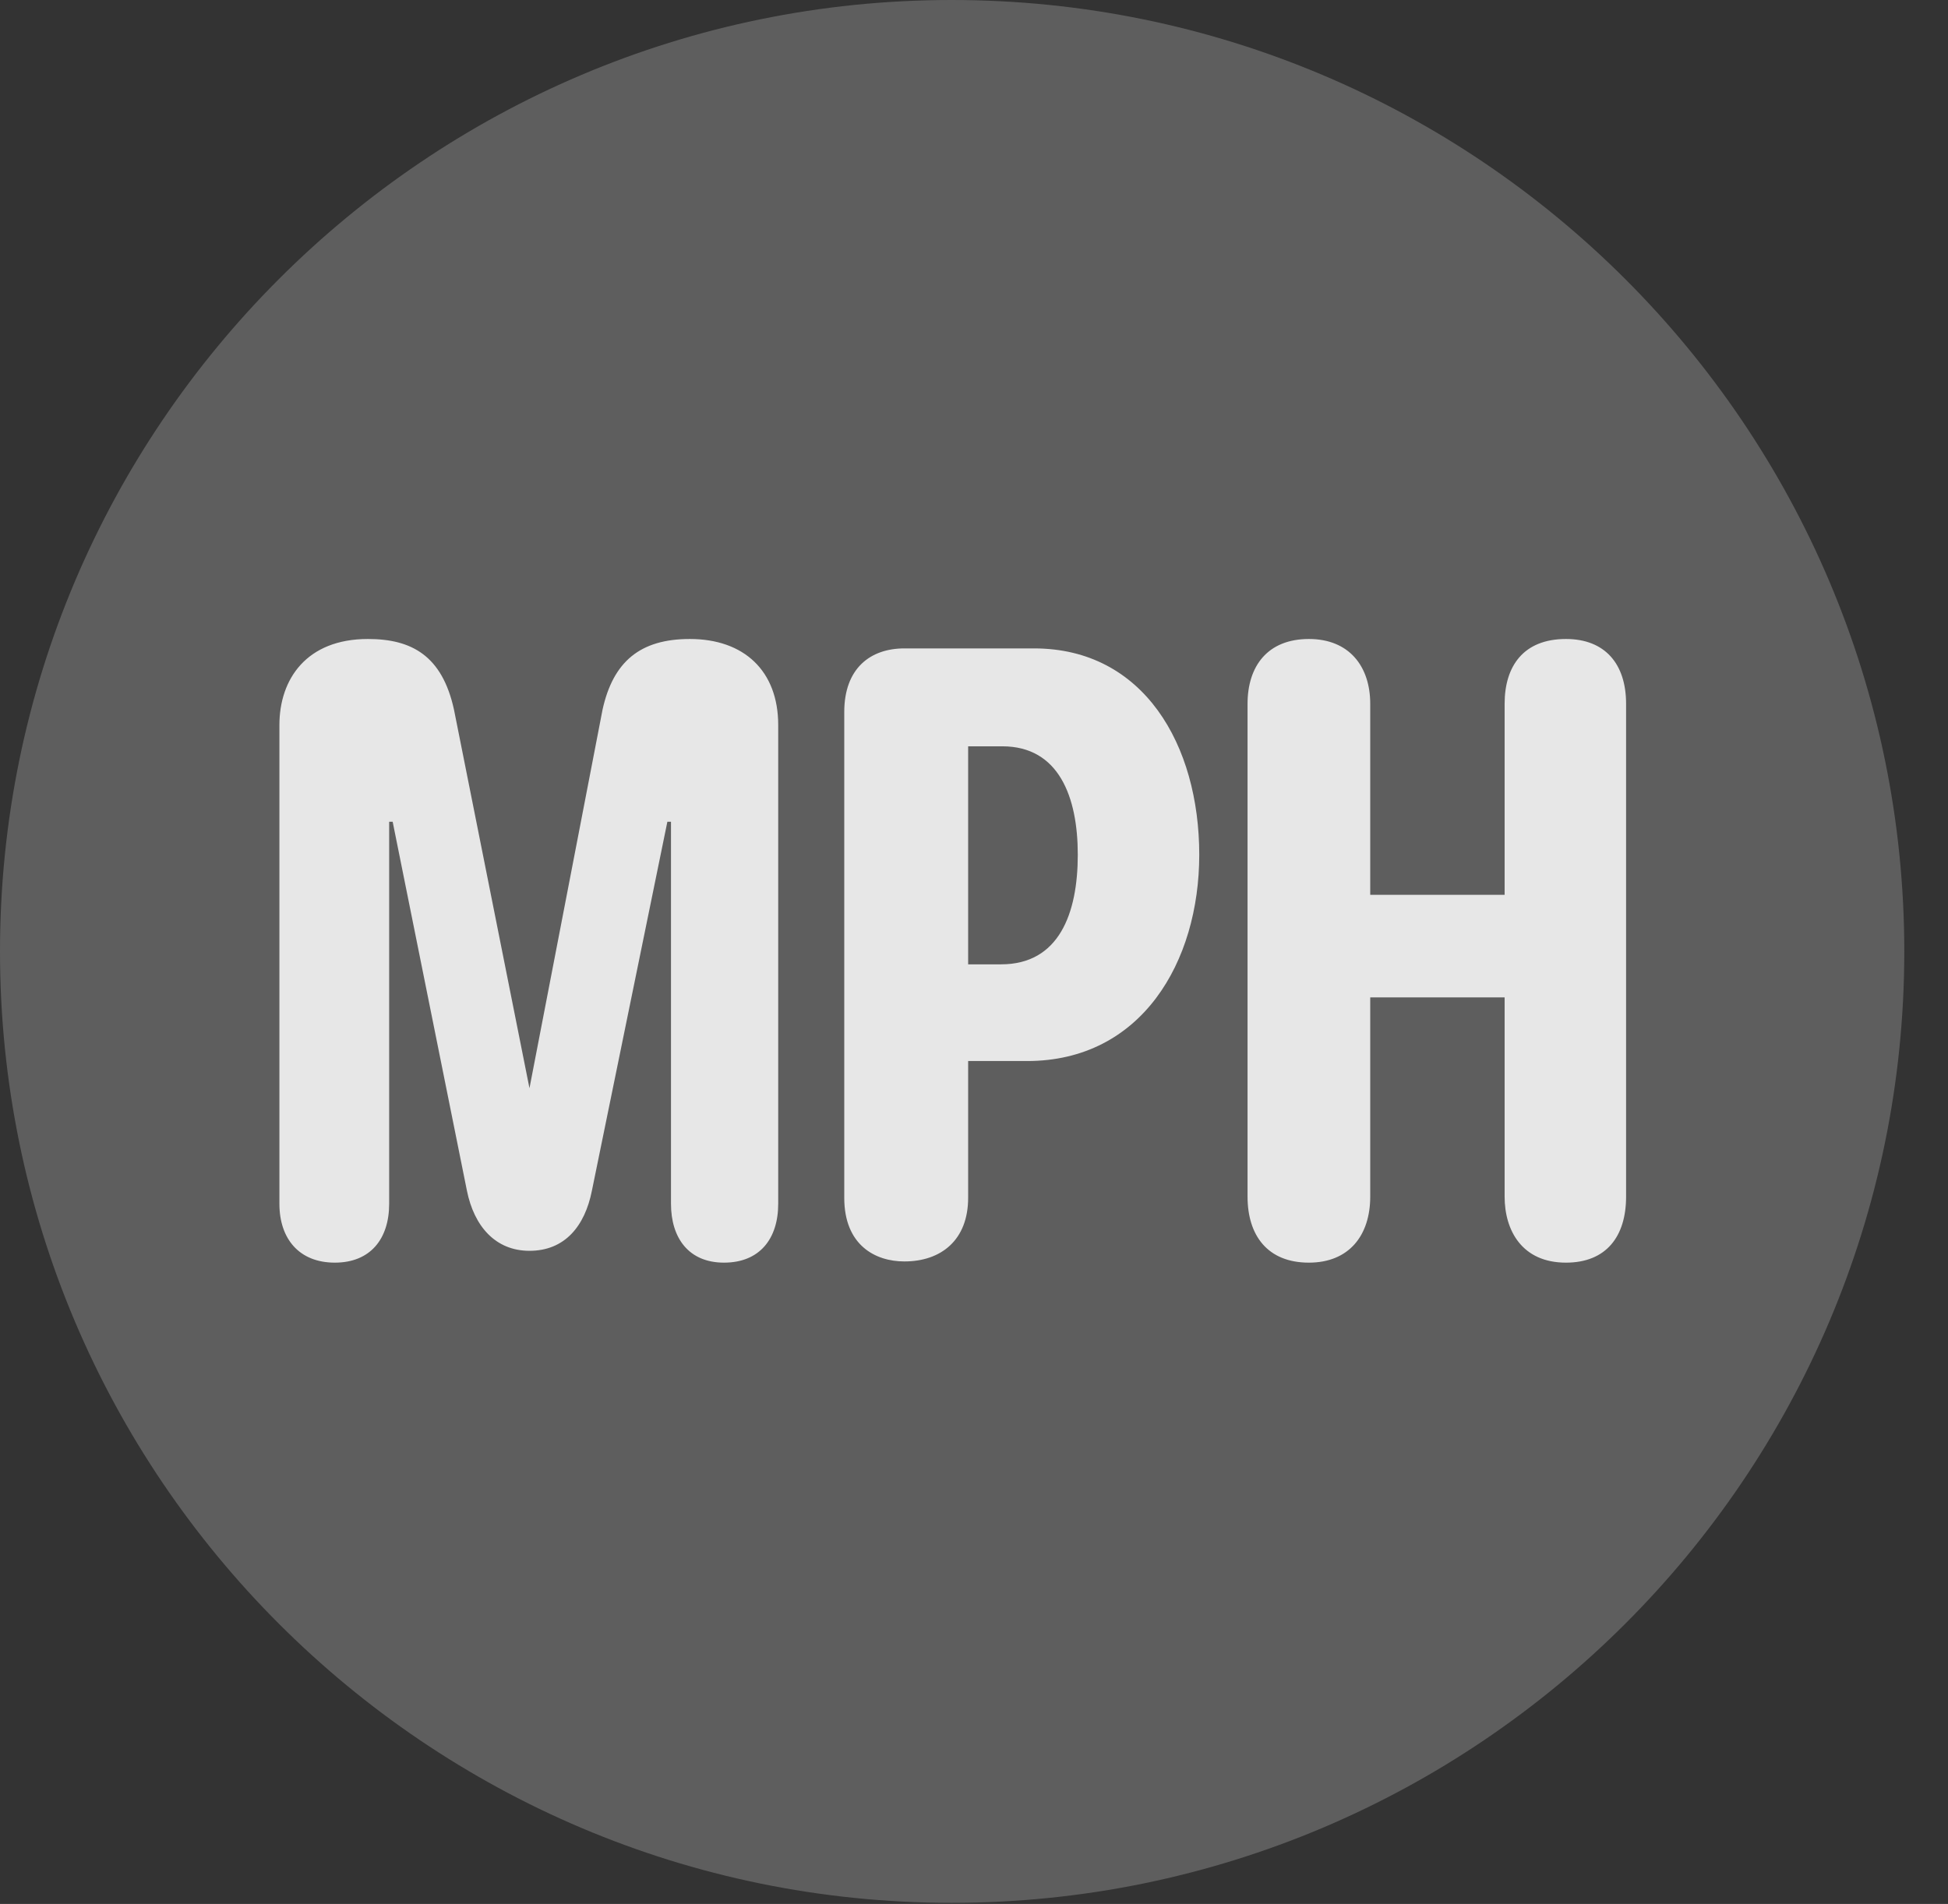 <?xml version="1.0" encoding="UTF-8"?>
<!--Generator: Apple Native CoreSVG 341-->
<!DOCTYPE svg
PUBLIC "-//W3C//DTD SVG 1.1//EN"
       "http://www.w3.org/Graphics/SVG/1.1/DTD/svg11.dtd">
<svg version="1.1" xmlns="http://www.w3.org/2000/svg" xmlns:xlink="http://www.w3.org/1999/xlink" viewBox="0 0 16.133 15.771">
 <rect x="0" y="0" width="16.133" height="15.771" fill="#333333" stroke="none"/>
 <g>
  <rect height="15.771" opacity="0" width="16.133" x="0" y="0"/>
  <path d="M7.881 15.762C12.236 15.762 15.771 12.227 15.771 7.881C15.771 3.535 12.236 0 7.881 0C3.535 0 0 3.535 0 7.881C0 12.227 3.535 15.762 7.881 15.762Z" fill="white" fill-opacity="0.212"/>
  <path d="M2.773 10.459C2.48 10.459 2.314 10.264 2.314 9.971L2.314 6.006C2.314 5.625 2.539 5.293 3.047 5.293C3.408 5.293 3.662 5.43 3.76 5.879L4.385 9.014L4.385 9.014L4.99 5.879C5.078 5.479 5.303 5.293 5.713 5.293C6.162 5.293 6.445 5.557 6.445 6.006L6.445 9.971C6.445 10.264 6.289 10.459 5.996 10.459C5.703 10.459 5.557 10.254 5.557 9.971L5.557 6.807L5.527 6.807L4.902 9.863C4.844 10.156 4.678 10.361 4.385 10.361C4.102 10.361 3.926 10.156 3.867 9.863L3.252 6.807L3.223 6.807L3.223 9.971C3.223 10.264 3.066 10.459 2.773 10.459ZM7.49 10.449C7.246 10.449 6.992 10.312 6.992 9.922L6.992 5.898C6.992 5.537 7.207 5.371 7.49 5.371L8.564 5.371C9.473 5.371 9.932 6.172 9.932 7.08C9.932 7.969 9.453 8.789 8.506 8.789L8.018 8.789L8.018 9.922C8.018 10.273 7.793 10.449 7.49 10.449ZM8.018 7.988L8.291 7.988C8.77 7.988 8.926 7.568 8.926 7.08C8.926 6.602 8.77 6.182 8.301 6.182L8.018 6.182ZM10.84 10.459C10.498 10.459 10.332 10.234 10.332 9.912L10.332 5.83C10.332 5.518 10.498 5.293 10.84 5.293C11.172 5.293 11.348 5.518 11.348 5.83L11.348 7.412L12.461 7.412L12.461 5.83C12.461 5.518 12.617 5.293 12.969 5.293C13.291 5.293 13.467 5.498 13.467 5.83L13.467 9.912C13.467 10.244 13.301 10.459 12.969 10.459C12.607 10.459 12.461 10.195 12.461 9.912L12.461 8.262L11.348 8.262L11.348 9.912C11.348 10.234 11.172 10.459 10.84 10.459Z" fill="white" fill-opacity="0.85"/>
 </g>
</svg>
